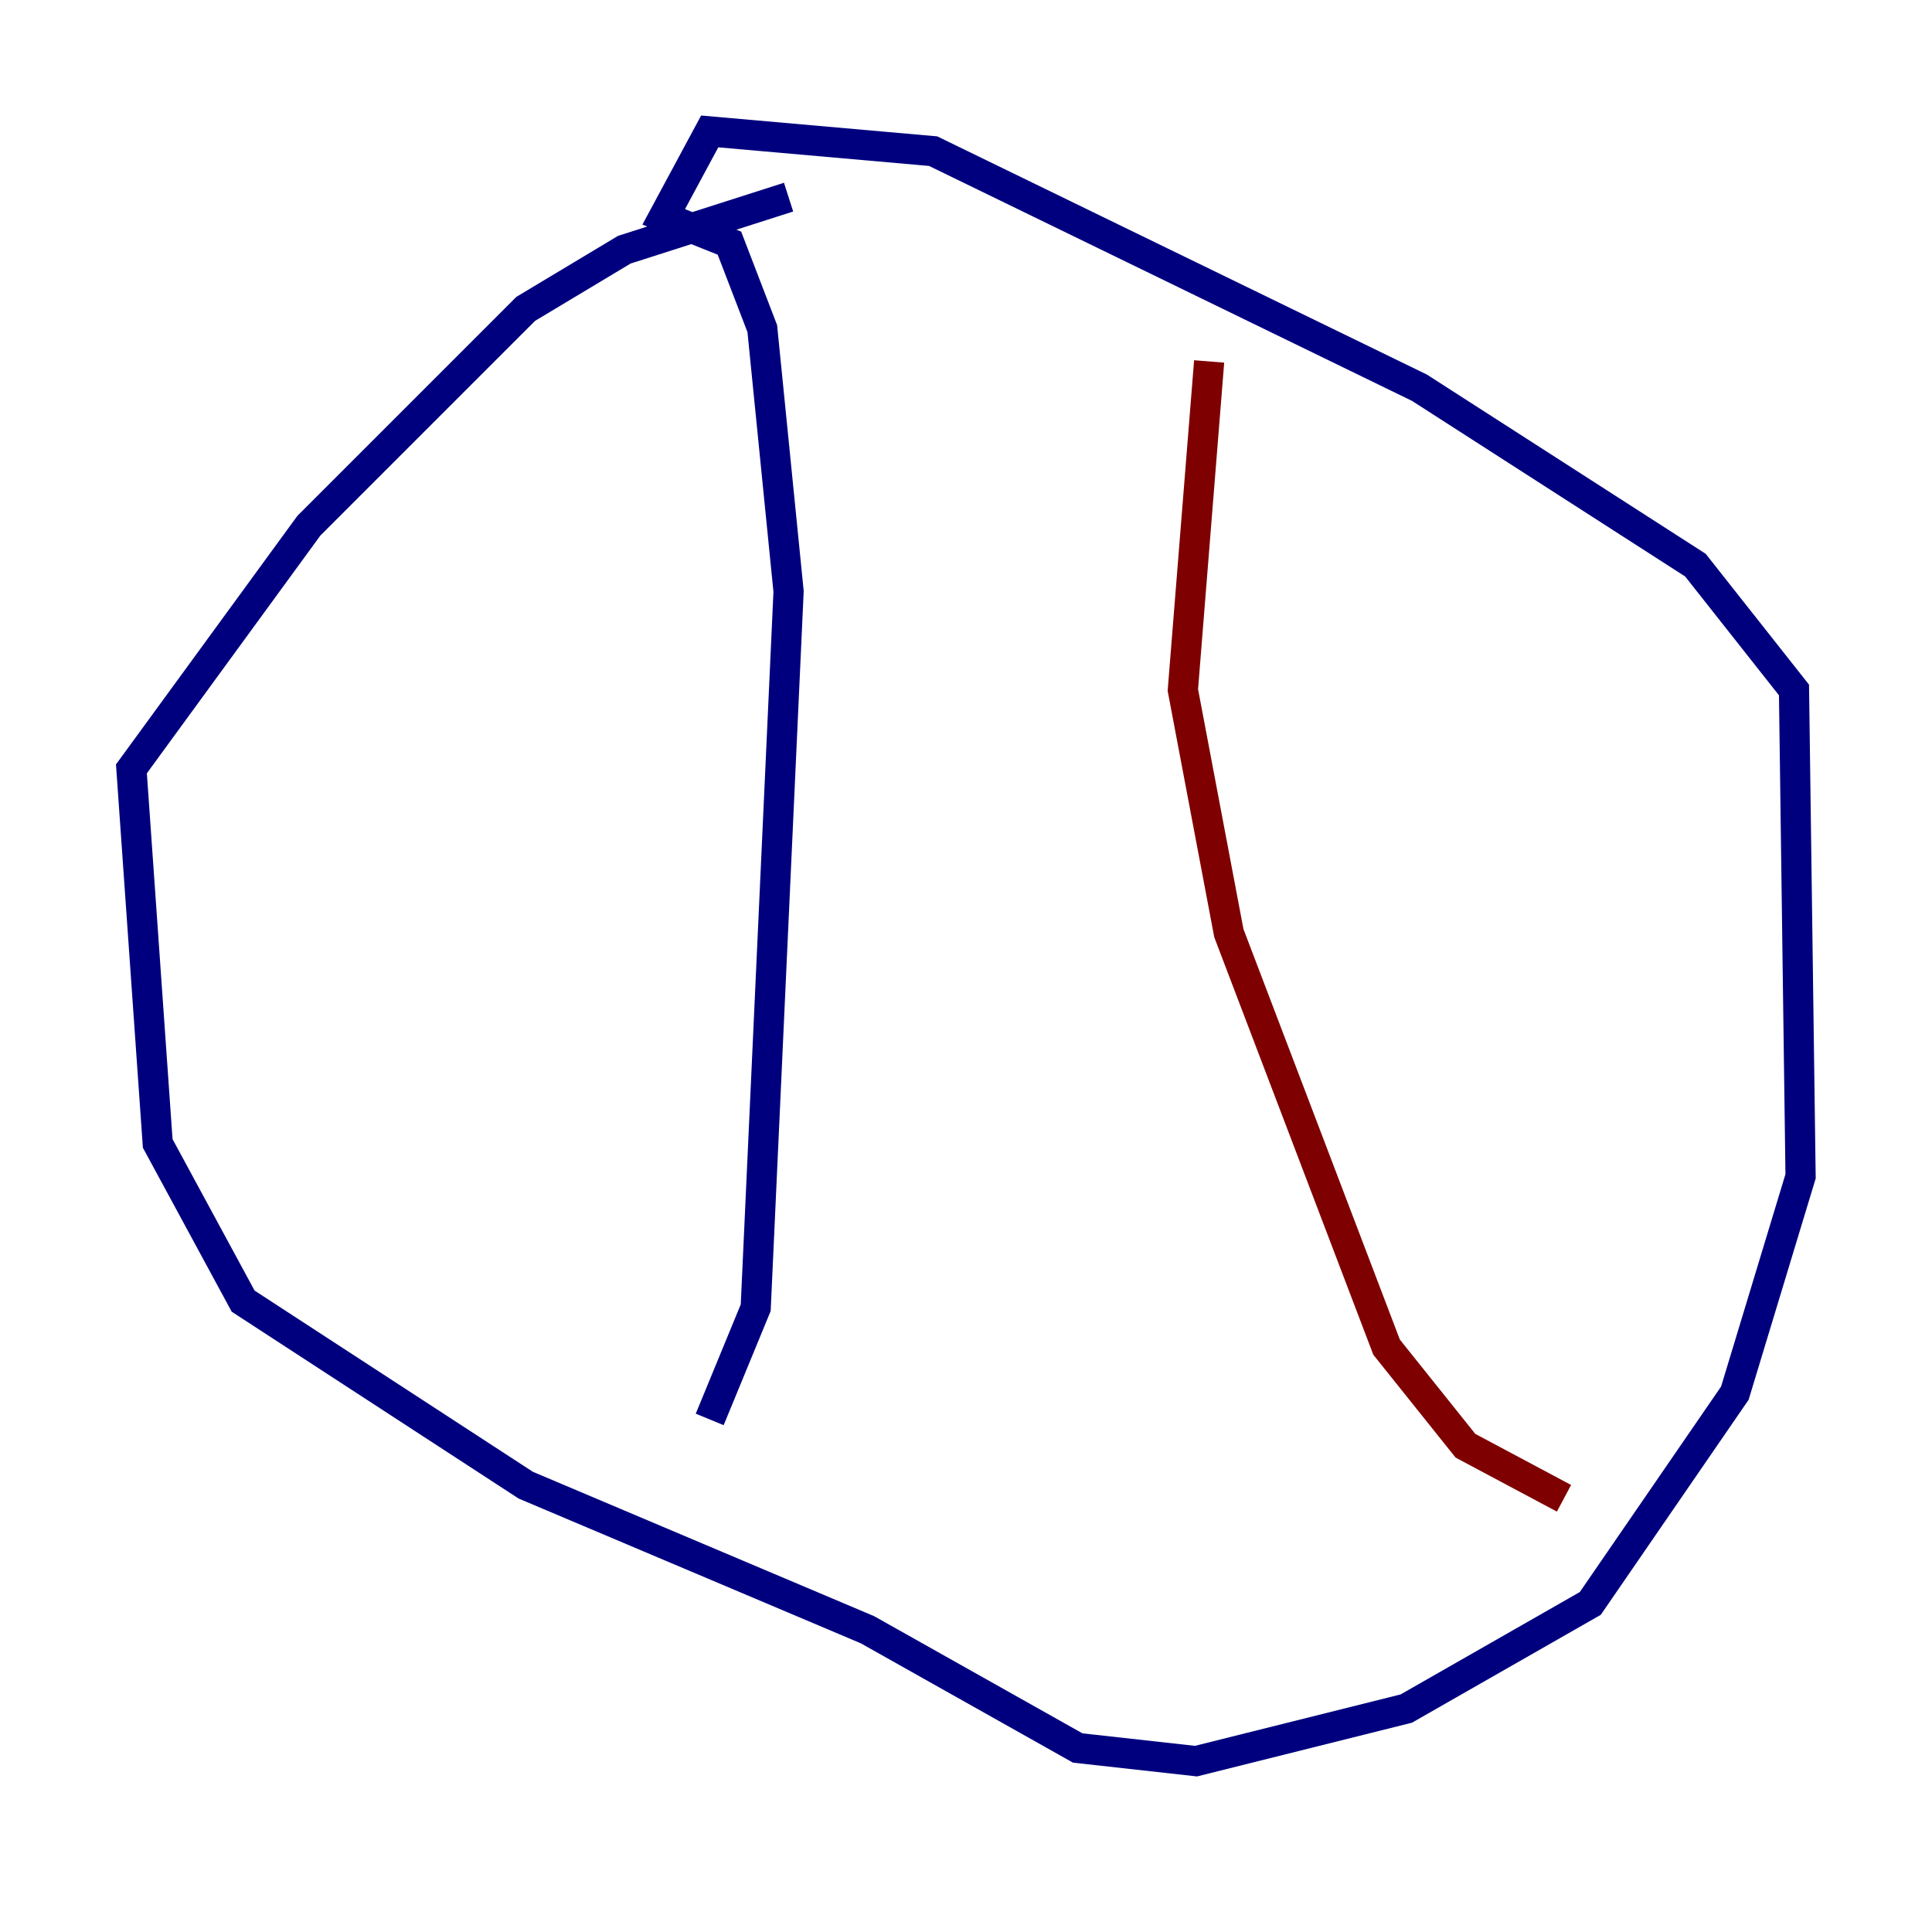 <?xml version="1.0" encoding="utf-8" ?>
<svg baseProfile="tiny" height="128" version="1.2" viewBox="0,0,128,128" width="128" xmlns="http://www.w3.org/2000/svg" xmlns:ev="http://www.w3.org/2001/xml-events" xmlns:xlink="http://www.w3.org/1999/xlink"><defs /><polyline fill="none" points="52.245,13.061 41.361,16.544 34.83,20.463 20.463,34.83 8.707,50.939 10.449,75.755 16.109,86.204 34.83,98.395 57.469,107.973 71.401,115.809 79.238,116.68 93.17,113.197 105.361,106.231 114.939,92.299 119.293,77.932 118.857,45.714 112.326,37.442 94.041,25.687 61.823,10.014 47.02,8.707 43.973,14.367 48.327,16.109 50.503,21.769 52.245,39.184 50.068,86.639 47.02,94.041" stroke="#00007f" stroke-width="2" /><polyline fill="none" points="80.109,23.946 78.367,45.714 81.415,61.823 91.864,89.252 97.088,95.782 103.619,99.265" stroke="#7f0000" stroke-width="2" /></svg>